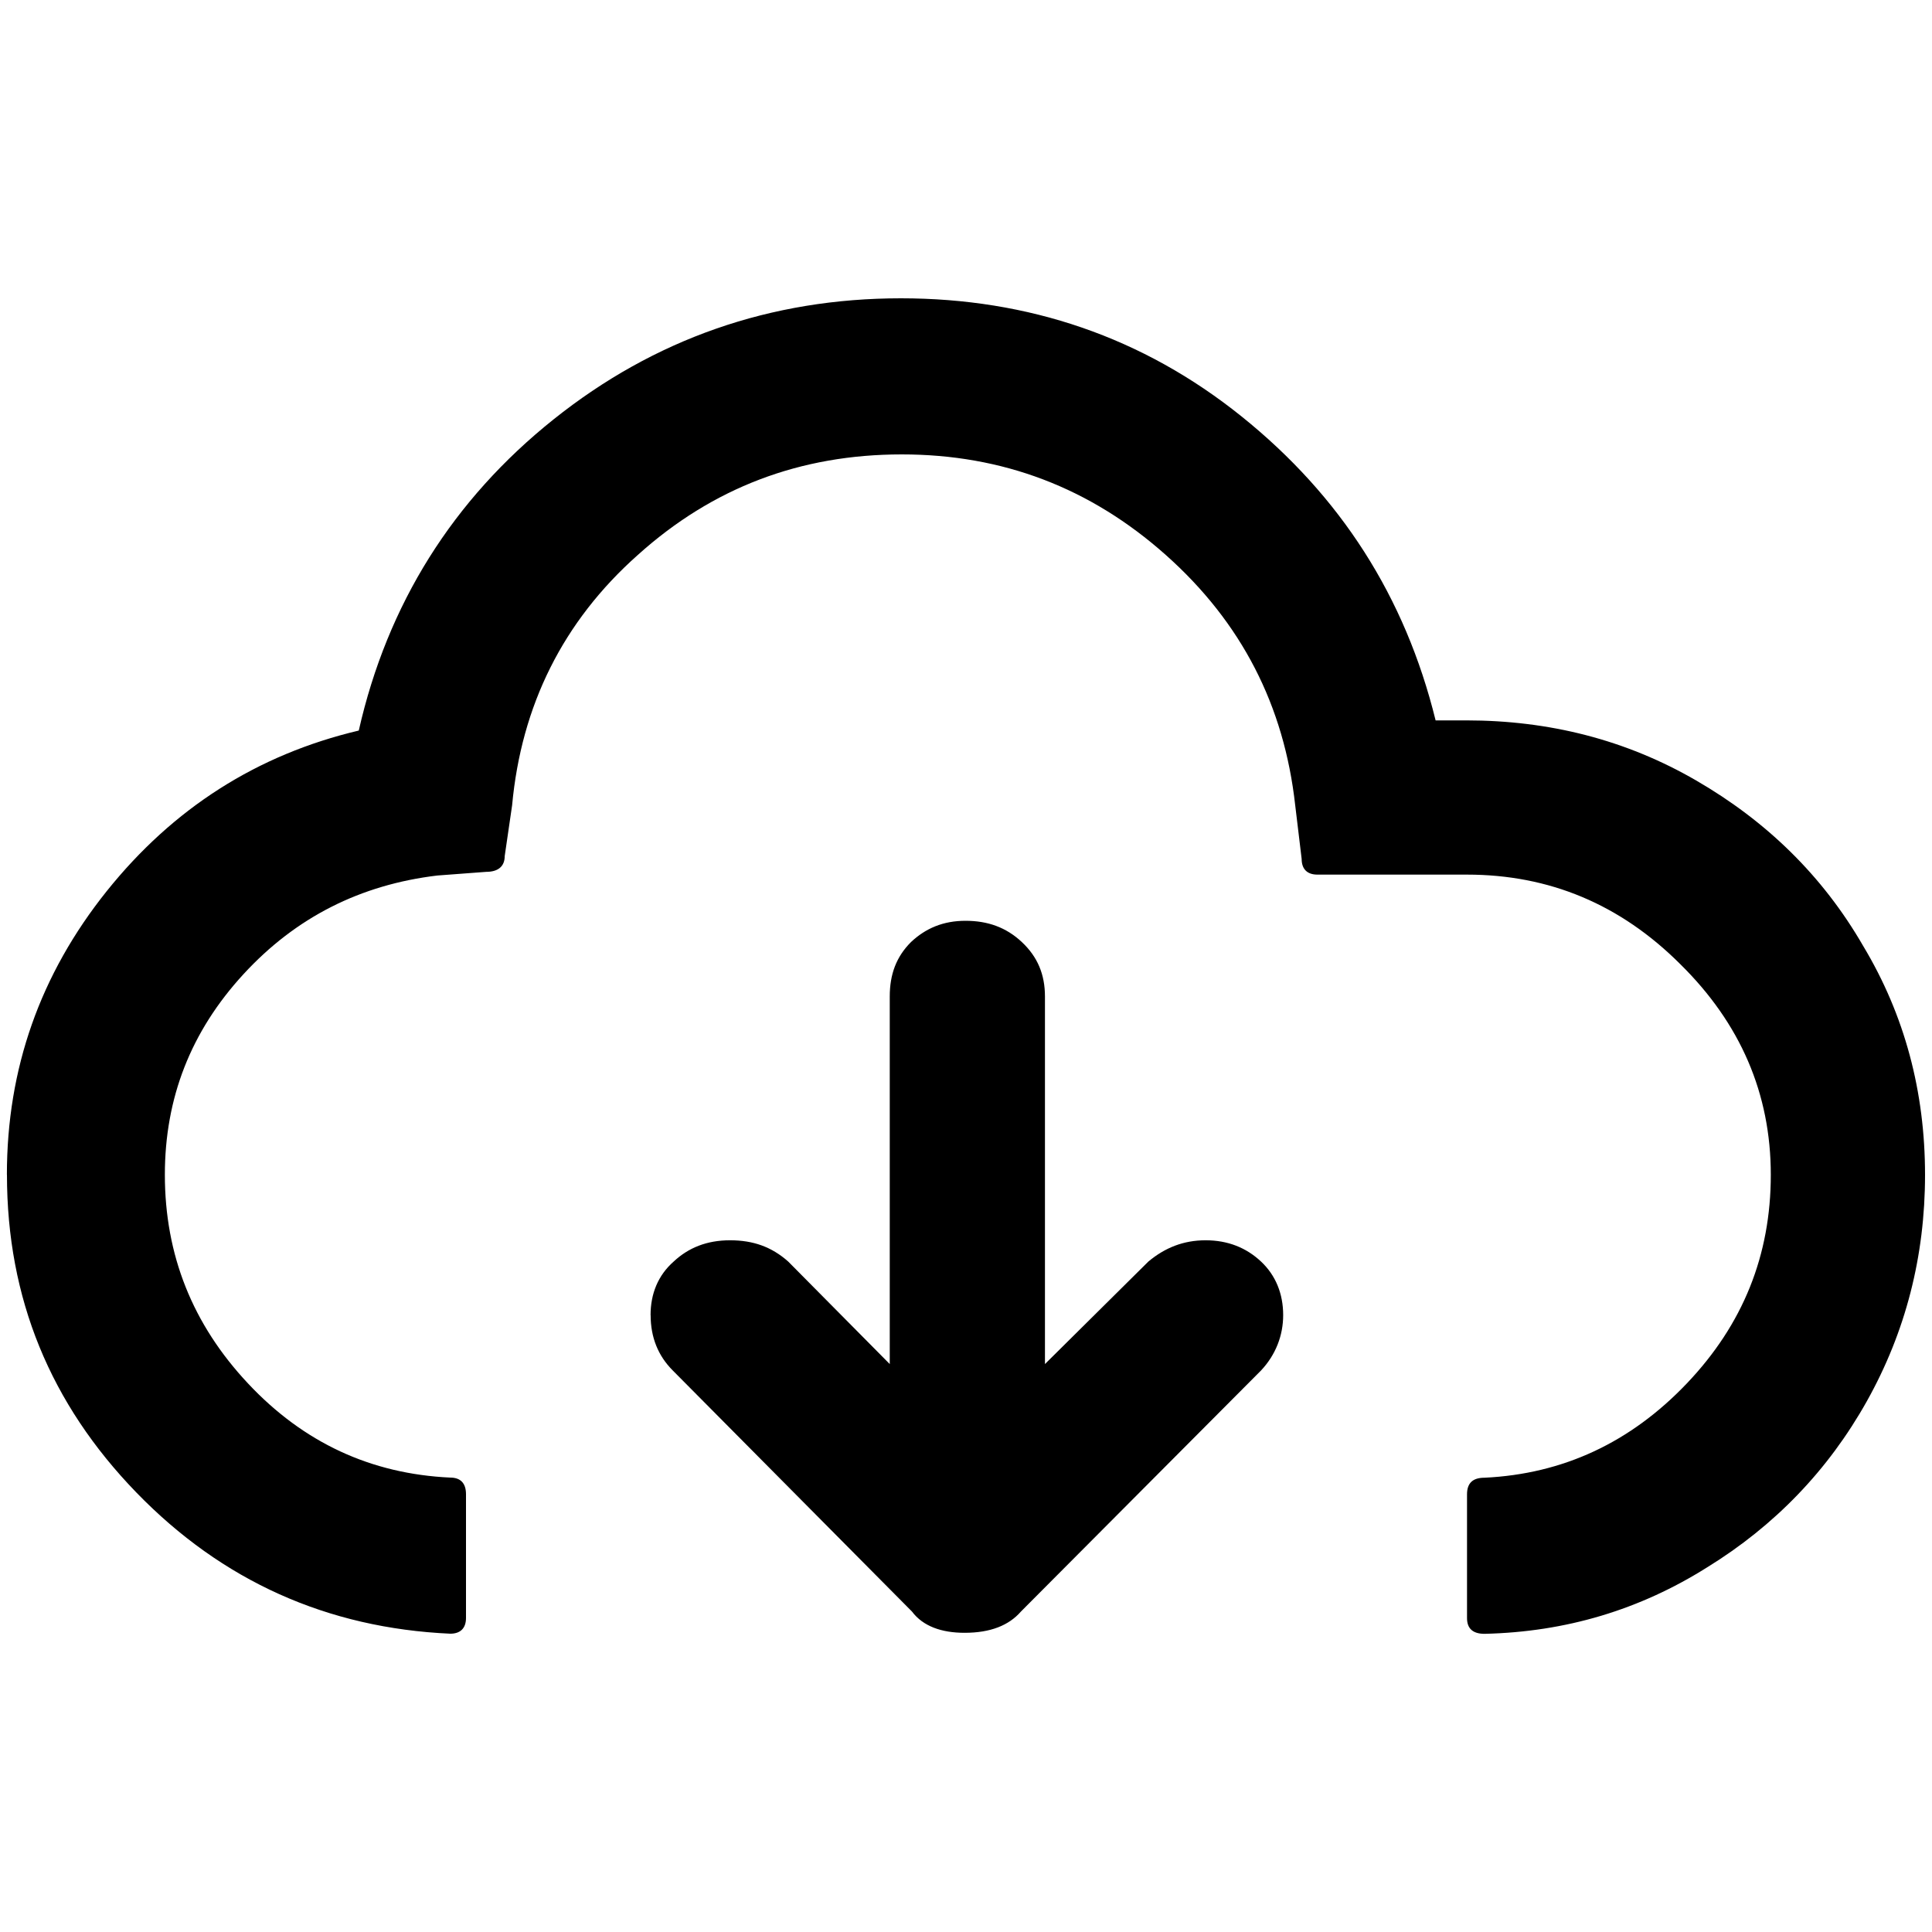 <?xml version="1.0" encoding="UTF-8" standalone="no"?>
<!-- Generator: Adobe Illustrator 22.0.1, SVG Export Plug-In . SVG Version: 6.00 Build 0)  -->

<svg
   version="1.1"
   id="Layer_1"
   x="0px"
   y="0px"
   viewBox="0 0 30 30"
   style="enable-background:new 0 0 30 30;"
   xml:space="preserve"
   sodipodi:docname="cloud-down-symbolic.svg"
   inkscape:version="1.2.2 (b0a8486541, 2022-12-01)"
   xmlns:inkscape="http://www.inkscape.org/namespaces/inkscape"
   xmlns:sodipodi="http://sodipodi.sourceforge.net/DTD/sodipodi-0.dtd"
   xmlns="http://www.w3.org/2000/svg"
   xmlns:svg="http://www.w3.org/2000/svg"><defs
   id="defs7" /><sodipodi:namedview
   id="namedview5"
   pagecolor="#ffffff"
   bordercolor="#666666"
   borderopacity="1.0"
   inkscape:showpageshadow="2"
   inkscape:pageopacity="0.0"
   inkscape:pagecheckerboard="0"
   inkscape:deskcolor="#d1d1d1"
   showgrid="false"
   inkscape:zoom="29.233333"
   inkscape:cx="14.982896"
   inkscape:cy="23.192702"
   inkscape:window-width="1920"
   inkscape:window-height="1014"
   inkscape:window-x="1080"
   inkscape:window-y="470"
   inkscape:window-maximized="1"
   inkscape:current-layer="Layer_1" />
<path
   d="m 0.108,18.241 c 0,1.922 0.674,3.556 2.008,4.933 1.334,1.377 2.968,2.108 4.876,2.194 0.158,0 0.244,-0.086 0.244,-0.244 v -1.922 c 0,-0.172 -0.086,-0.258 -0.244,-0.258 C 5.758,22.887 4.711,22.4 3.851,21.482 2.99,20.564 2.56,19.488 2.56,18.241 c 0,-1.19 0.402,-2.223 1.219,-3.112 0.817,-0.889 1.821,-1.391 3.011,-1.534 l 0.76,-0.057 c 0.186,0 0.287,-0.086 0.287,-0.244 l 0.115,-0.789 C 8.095,10.956 8.741,9.651 9.902,8.619 11.064,7.572 12.426,7.056 14.003,7.056 c 1.563,0 2.925,0.516 4.101,1.563 1.176,1.047 1.836,2.337 2.008,3.886 l 0.1,0.832 c 0,0.158 0.086,0.244 0.244,0.244 h 2.323 c 1.276,0 2.38,0.459 3.313,1.391 0.932,0.918 1.405,2.008 1.405,3.27 0,1.248 -0.43,2.323 -1.305,3.241 -0.875,0.918 -1.922,1.405 -3.14,1.463 -0.186,0 -0.272,0.086 -0.272,0.258 v 1.922 c 0,0.158 0.086,0.244 0.272,0.244 1.262,-0.029 2.409,-0.373 3.456,-1.032 1.047,-0.645 1.879,-1.506 2.481,-2.581 0.602,-1.076 0.903,-2.251 0.903,-3.513 0,-1.291 -0.315,-2.481 -0.961,-3.556 C 28.3,13.595 27.426,12.749 26.336,12.118 25.246,11.487 24.056,11.186 22.765,11.186 H 22.292 C 21.819,9.264 20.815,7.701 19.281,6.468 17.746,5.234 15.968,4.632 13.989,4.632 c -2.022,0 -3.829,0.631 -5.392,1.879 -1.563,1.248 -2.581,2.868 -3.026,4.833 -1.577,0.373 -2.882,1.205 -3.915,2.495 -1.032,1.291 -1.549,2.753 -1.549,4.402 z m 9.995,2.18 c 0,0.344 0.115,0.631 0.344,0.86 l 3.714,3.743 c 0.172,0.229 0.459,0.33 0.817,0.33 0.402,0 0.688,-0.115 0.875,-0.33 l 3.728,-3.743 c 0.229,-0.244 0.344,-0.545 0.344,-0.86 0,-0.33 -0.115,-0.617 -0.344,-0.832 -0.229,-0.215 -0.516,-0.33 -0.86,-0.33 -0.344,0 -0.631,0.115 -0.889,0.33 l -1.606,1.592 v -5.707 c 0,-0.344 -0.115,-0.617 -0.359,-0.846 -0.244,-0.229 -0.531,-0.33 -0.875,-0.33 -0.344,0 -0.617,0.115 -0.846,0.33 -0.229,0.229 -0.33,0.502 -0.33,0.846 v 5.707 l -1.577,-1.592 c -0.258,-0.229 -0.545,-0.33 -0.903,-0.33 -0.359,0 -0.645,0.115 -0.875,0.33 -0.244,0.215 -0.359,0.502 -0.359,0.832 z"
   id="path2"
   style="stroke-width:1.434" />
</svg>
